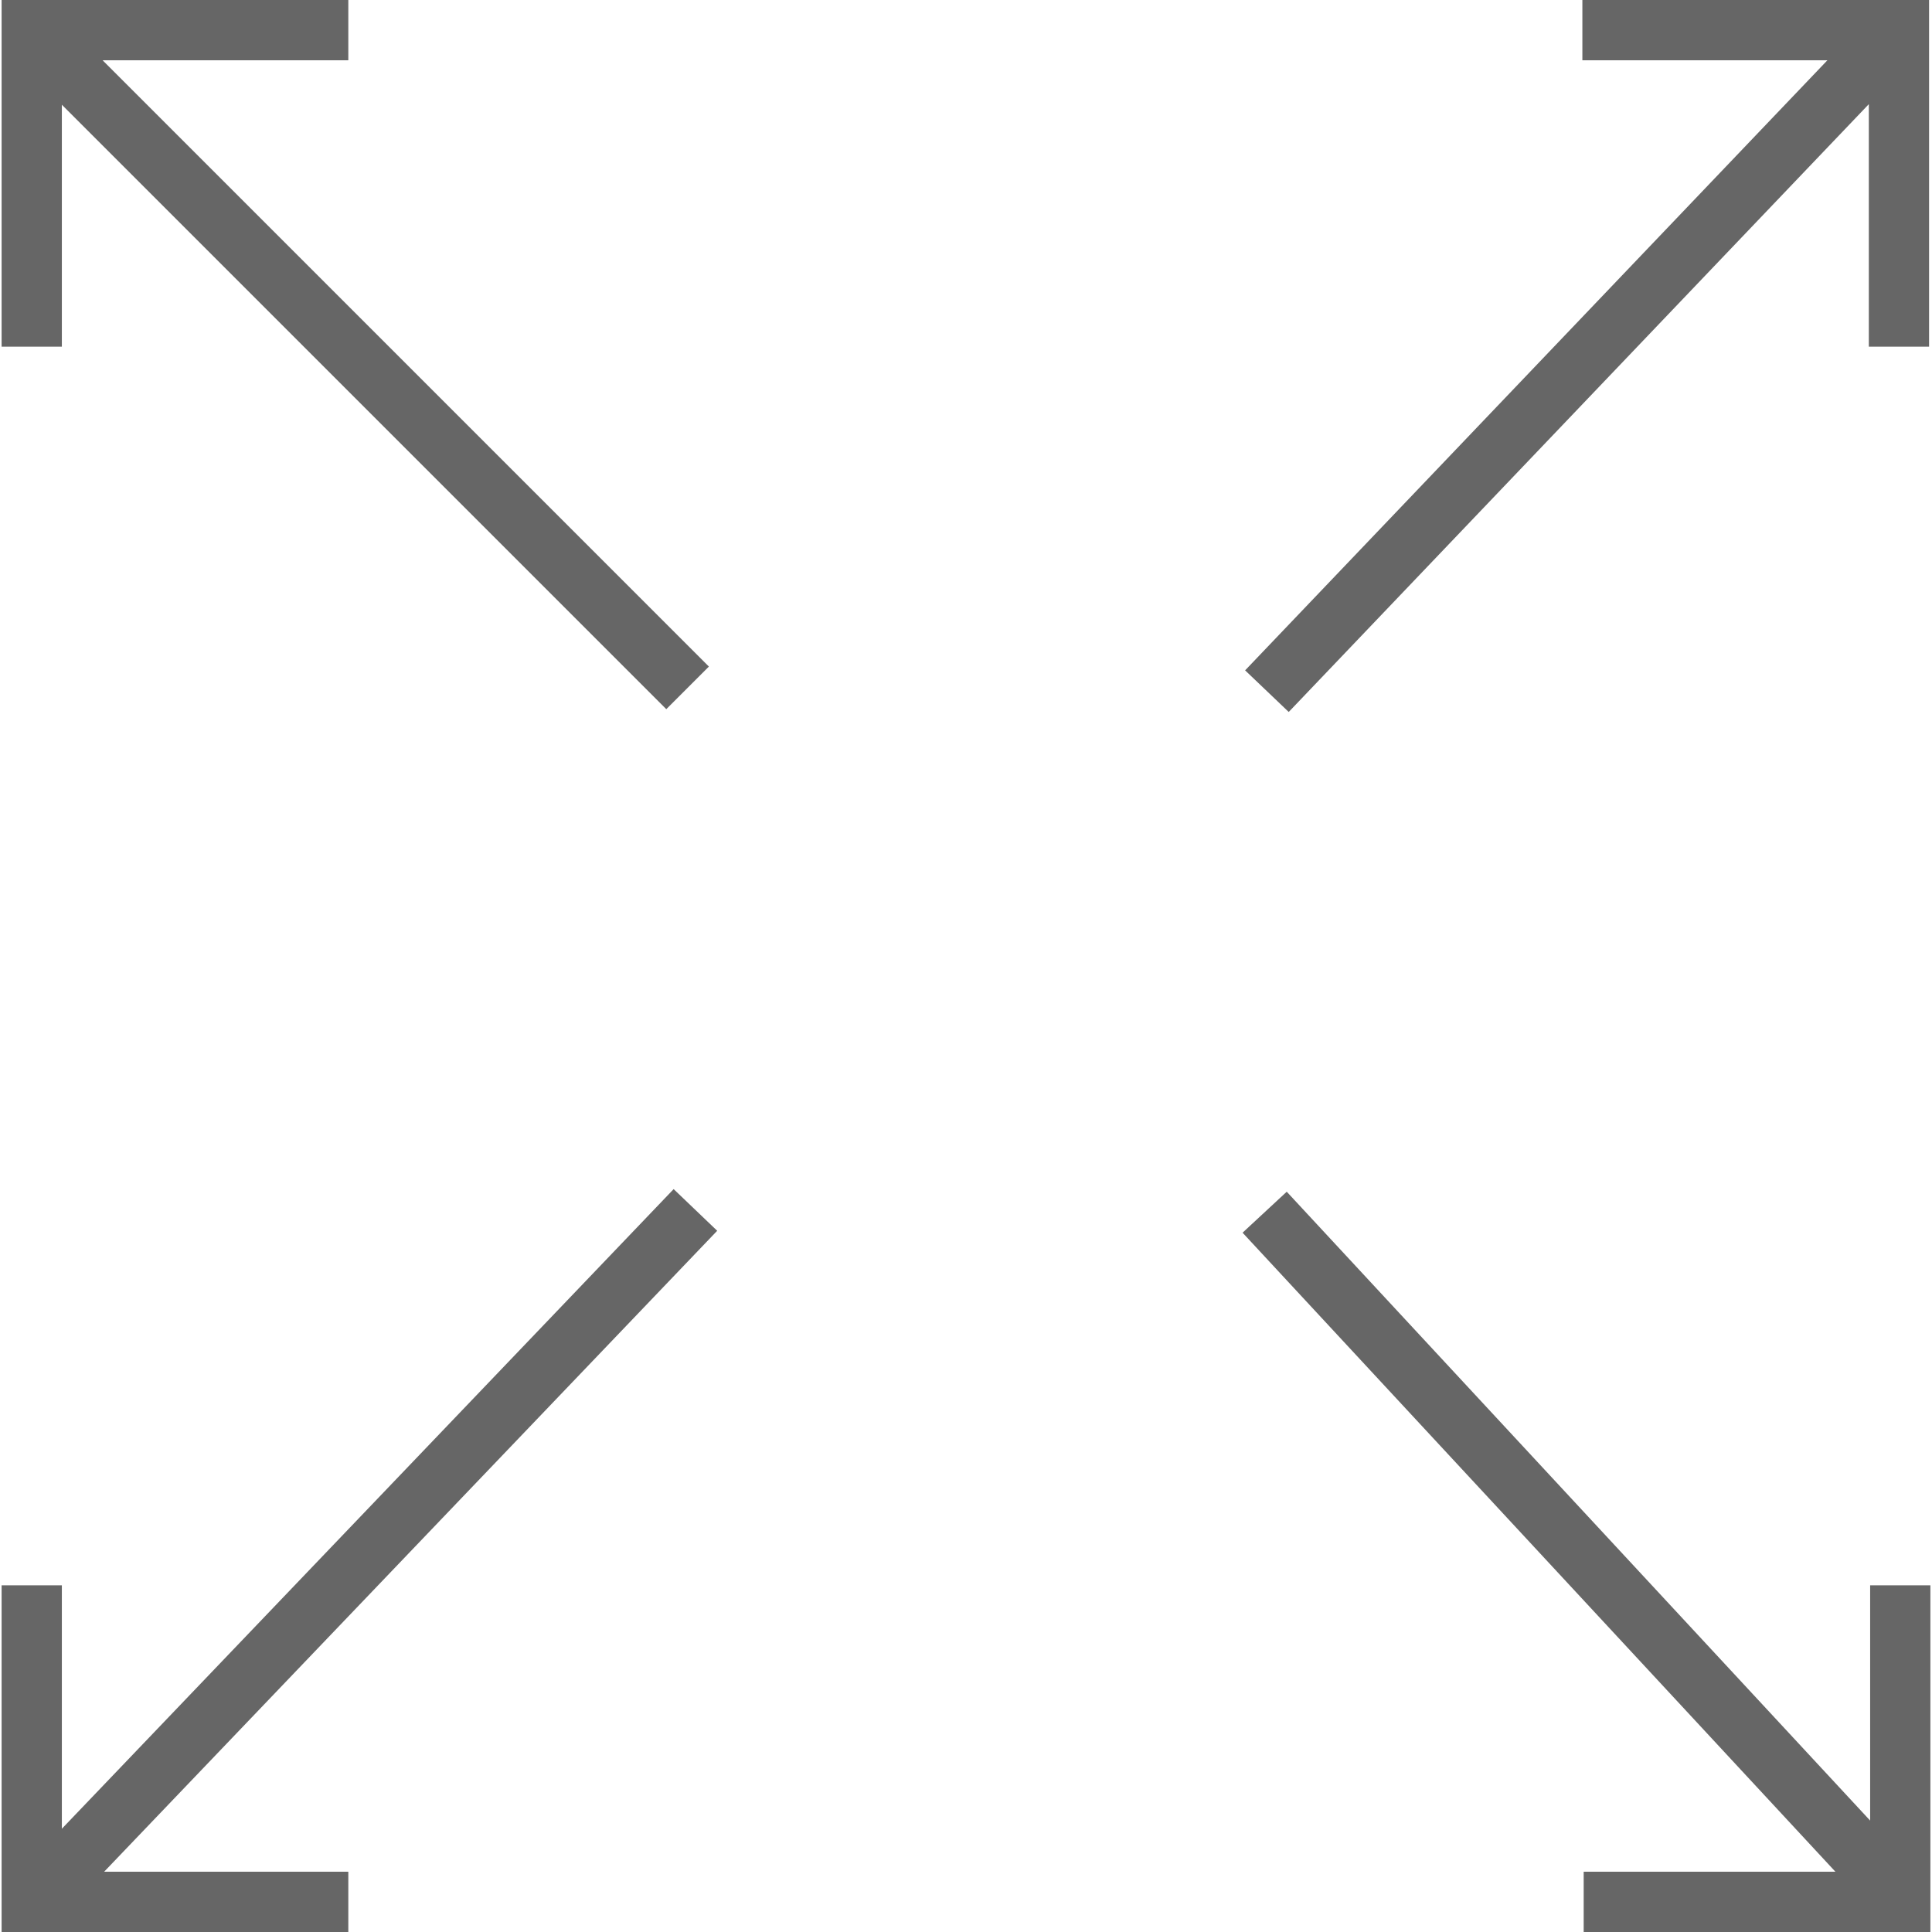 <?xml version="1.0" encoding="iso-8859-1"?>
<!-- Generator: Adobe Illustrator 18.0.0, SVG Export Plug-In . SVG Version: 6.00 Build 0)  -->
<!DOCTYPE svg PUBLIC "-//W3C//DTD SVG 1.1//EN" "http://www.w3.org/Graphics/SVG/1.1/DTD/svg11.dtd">
<svg fill="#666" version="1.1" id="Capa_1" xmlns="http://www.w3.org/2000/svg" xmlns:xlink="http://www.w3.org/1999/xlink" x="0px" y="0px"
	 viewBox="0 0 490 490" style="enable-background:new 0 0 490 490;" xml:space="preserve">
<g>
	<polygon points="401.326,0 401.326,15.283 463.475,15.283 315.79,170.02 326.849,180.571 473.975,26.42 473.975,87.931 
		489.258,87.931 489.258,0 	"/>
	<polygon points="179.791,169.057 26.017,15.283 88.342,15.283 88.342,0 0.407,0 0.407,87.931 15.689,87.931 15.689,26.566 
		168.986,179.862 	"/>
	<polygon points="181.896,312.153 170.852,301.586 15.689,463.812 15.689,402.069 0.407,402.069 0.407,490 88.342,490 
		88.342,474.717 26.409,474.717 	"/>
	<polygon points="474.311,402.069 474.311,461.739 326.346,302.247 315.145,312.641 465.507,474.717 401.658,474.717 401.658,490 
		489.593,490 489.593,402.069 	"/>
</g>
<g>
</g>
<g>
</g>
<g>
</g>
<g>
</g>
<g>
</g>
<g>
</g>
<g>
</g>
<g>
</g>
<g>
</g>
<g>
</g>
<g>
</g>
<g>
</g>
<g>
</g>
<g>
</g>
<g>
</g>
</svg>
